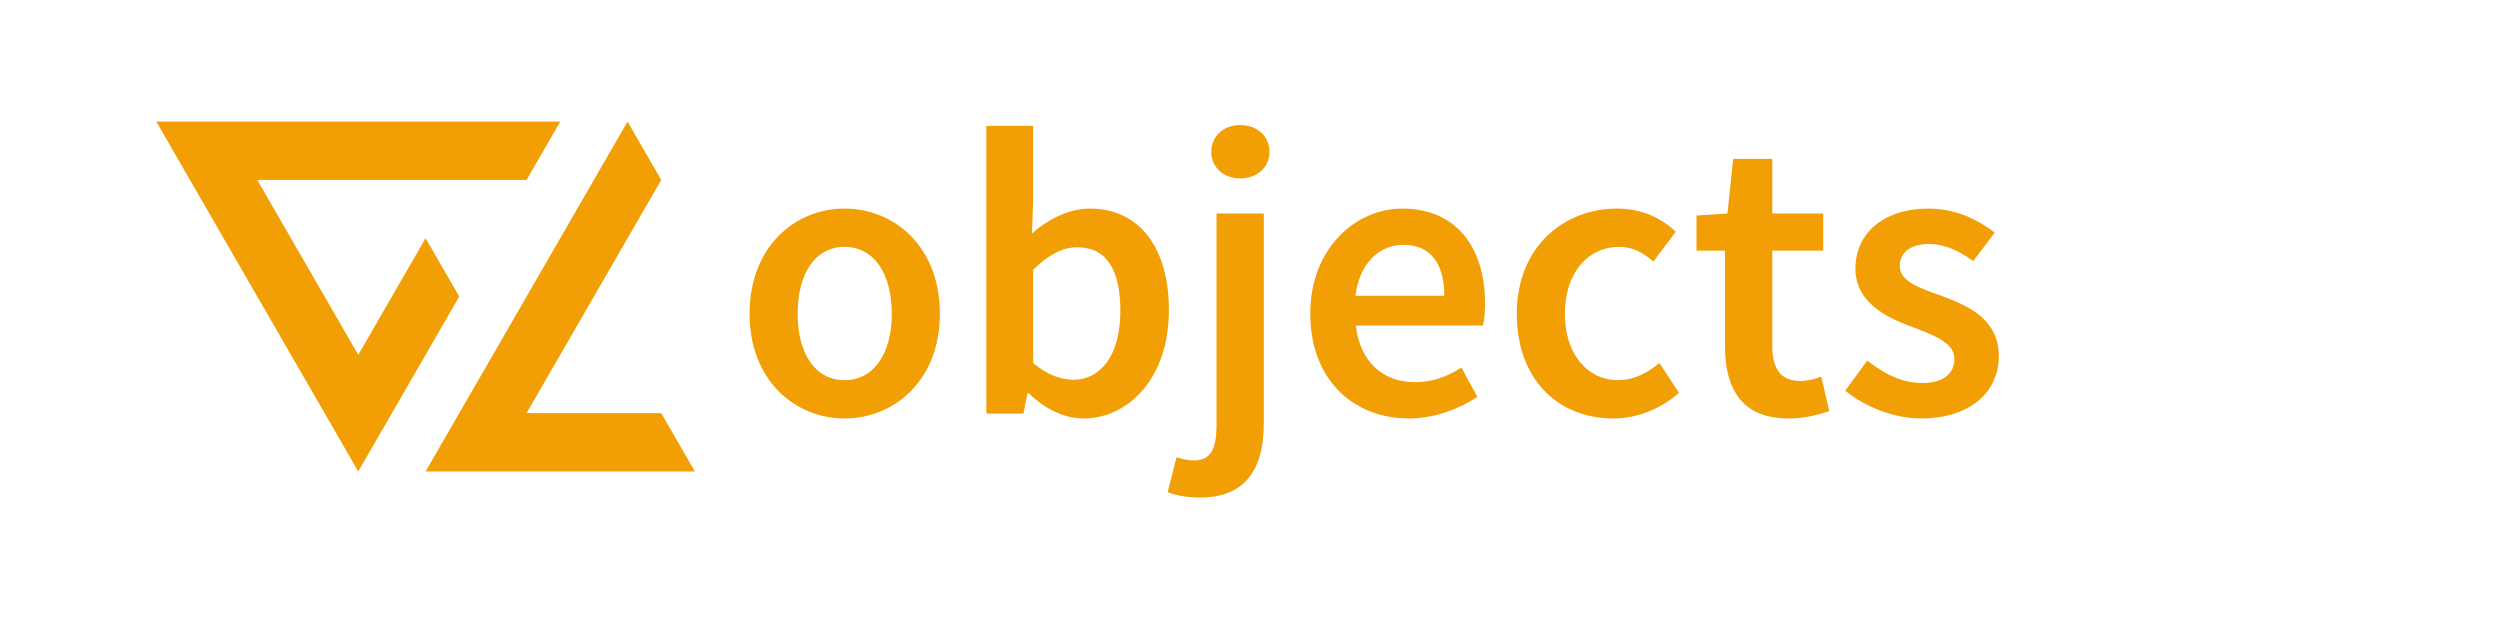 <?xml version="1.0" encoding="utf-8"?>
<!-- Generator: Adobe Illustrator 19.1.0, SVG Export Plug-In . SVG Version: 6.00 Build 0)  -->
<svg version="1.1" id="Layer_1" xmlns="http://www.w3.org/2000/svg" xmlns:xlink="http://www.w3.org/1999/xlink" x="0px" y="0px"
	 viewBox="0 0 90.709 22.677" enable-background="new 0 0 90.709 22.677" xml:space="preserve">
<polygon fill="#F29F05" points="12.999,17.106 16.663,10.759 15.442,8.643 12.999,12.875 9.335,6.528 
	19.106,6.528 20.328,4.412 5.67,4.412 "/>
<polygon fill="#F29F05" points="25.213,17.106 23.992,14.99 19.106,14.99 23.992,6.528 
	22.77,4.412 15.442,17.106 "/>
<g>
	<path fill="#F29F05" d="M30.642,7.568c1.819,0,3.46,1.39,3.46,3.815
		c0,2.409-1.641,3.8-3.46,3.8c-1.804,0-3.445-1.391-3.445-3.8
		C27.197,8.958,28.838,7.568,30.642,7.568z M30.642,13.793c1.064,0,1.715-0.961,1.715-2.409
		c0-1.464-0.651-2.426-1.715-2.426s-1.7,0.962-1.7,2.426
		C28.942,12.832,29.578,13.793,30.642,13.793z"/>
	<path fill="#F29F05" d="M35.787,4.567h1.7v2.69l-0.044,1.213
		c0.606-0.532,1.36-0.902,2.1-0.902c1.819,0,2.869,1.449,2.869,3.682
		c0,2.499-1.494,3.934-3.105,3.934c-0.665,0-1.375-0.325-1.981-0.917h-0.044l-0.148,0.739
		h-1.345V4.567z M38.951,13.778c0.961,0,1.7-0.857,1.7-2.498
		c0-1.449-0.473-2.307-1.567-2.307c-0.532,0-1.035,0.266-1.597,0.812v3.387
		C38.005,13.616,38.523,13.778,38.951,13.778z"/>
	<path fill="#F29F05" d="M44.14,7.746h1.715v7.63c0,1.537-0.591,2.676-2.306,2.676
		c-0.533,0-0.902-0.089-1.183-0.192l0.325-1.271c0.192,0.06,0.399,0.118,0.621,0.118
		c0.65,0,0.828-0.458,0.828-1.301V7.746z M43.948,5.513c0-0.577,0.458-0.977,1.05-0.977
		c0.606,0,1.064,0.399,1.064,0.977c0,0.562-0.458,0.961-1.064,0.961
		C44.406,6.474,43.948,6.075,43.948,5.513z"/>
	<path fill="#F29F05" d="M50.882,7.568c1.966,0,3.001,1.42,3.001,3.445
		c0,0.325-0.029,0.621-0.074,0.799h-4.613c0.148,1.315,0.976,2.055,2.144,2.055
		c0.621,0,1.153-0.192,1.686-0.532l0.577,1.064c-0.695,0.459-1.567,0.784-2.484,0.784
		c-2.011,0-3.578-1.405-3.578-3.8C47.541,9.017,49.182,7.568,50.882,7.568z M52.405,10.732
		c0-1.153-0.488-1.848-1.479-1.848c-0.857,0-1.597,0.636-1.745,1.848H52.405z"/>
	<path fill="#F29F05" d="M58.673,7.568c0.931,0,1.641,0.37,2.129,0.843l-0.813,1.08
		c-0.385-0.341-0.769-0.533-1.228-0.533c-1.168,0-1.981,0.962-1.981,2.426
		c0,1.448,0.798,2.409,1.937,2.409c0.591,0,1.094-0.295,1.493-0.62l0.709,1.079
		c-0.68,0.606-1.552,0.932-2.38,0.932c-1.981,0-3.504-1.391-3.504-3.8
		C55.036,8.958,56.736,7.568,58.673,7.568z"/>
	<path fill="#F29F05" d="M62.59,9.092h-1.035V7.82l1.124-0.074l0.207-1.981h1.419V7.746h1.848
		v1.346h-1.848v3.46c0,0.857,0.325,1.271,1.02,1.271c0.251,0,0.547-0.074,0.754-0.163
		l0.295,1.257c-0.399,0.133-0.902,0.267-1.479,0.267c-1.686,0-2.307-1.064-2.307-2.632
		V9.092z"/>
	<path fill="#F29F05" d="M67.75,13.084c0.65,0.503,1.271,0.812,2.011,0.812
		c0.784,0,1.153-0.369,1.153-0.872c0-0.606-0.784-0.872-1.552-1.168
		c-0.961-0.354-2.041-0.902-2.041-2.114c0-1.271,1.02-2.174,2.646-2.174
		c1.005,0,1.819,0.414,2.41,0.873l-0.784,1.034c-0.503-0.369-1.02-0.621-1.597-0.621
		c-0.725,0-1.065,0.341-1.065,0.799c0,0.562,0.725,0.799,1.508,1.079
		c0.991,0.37,2.085,0.843,2.085,2.203c0,1.242-0.991,2.248-2.824,2.248
		c-0.991,0-2.041-0.429-2.75-1.006L67.75,13.084z"/>
</g>
</svg>
